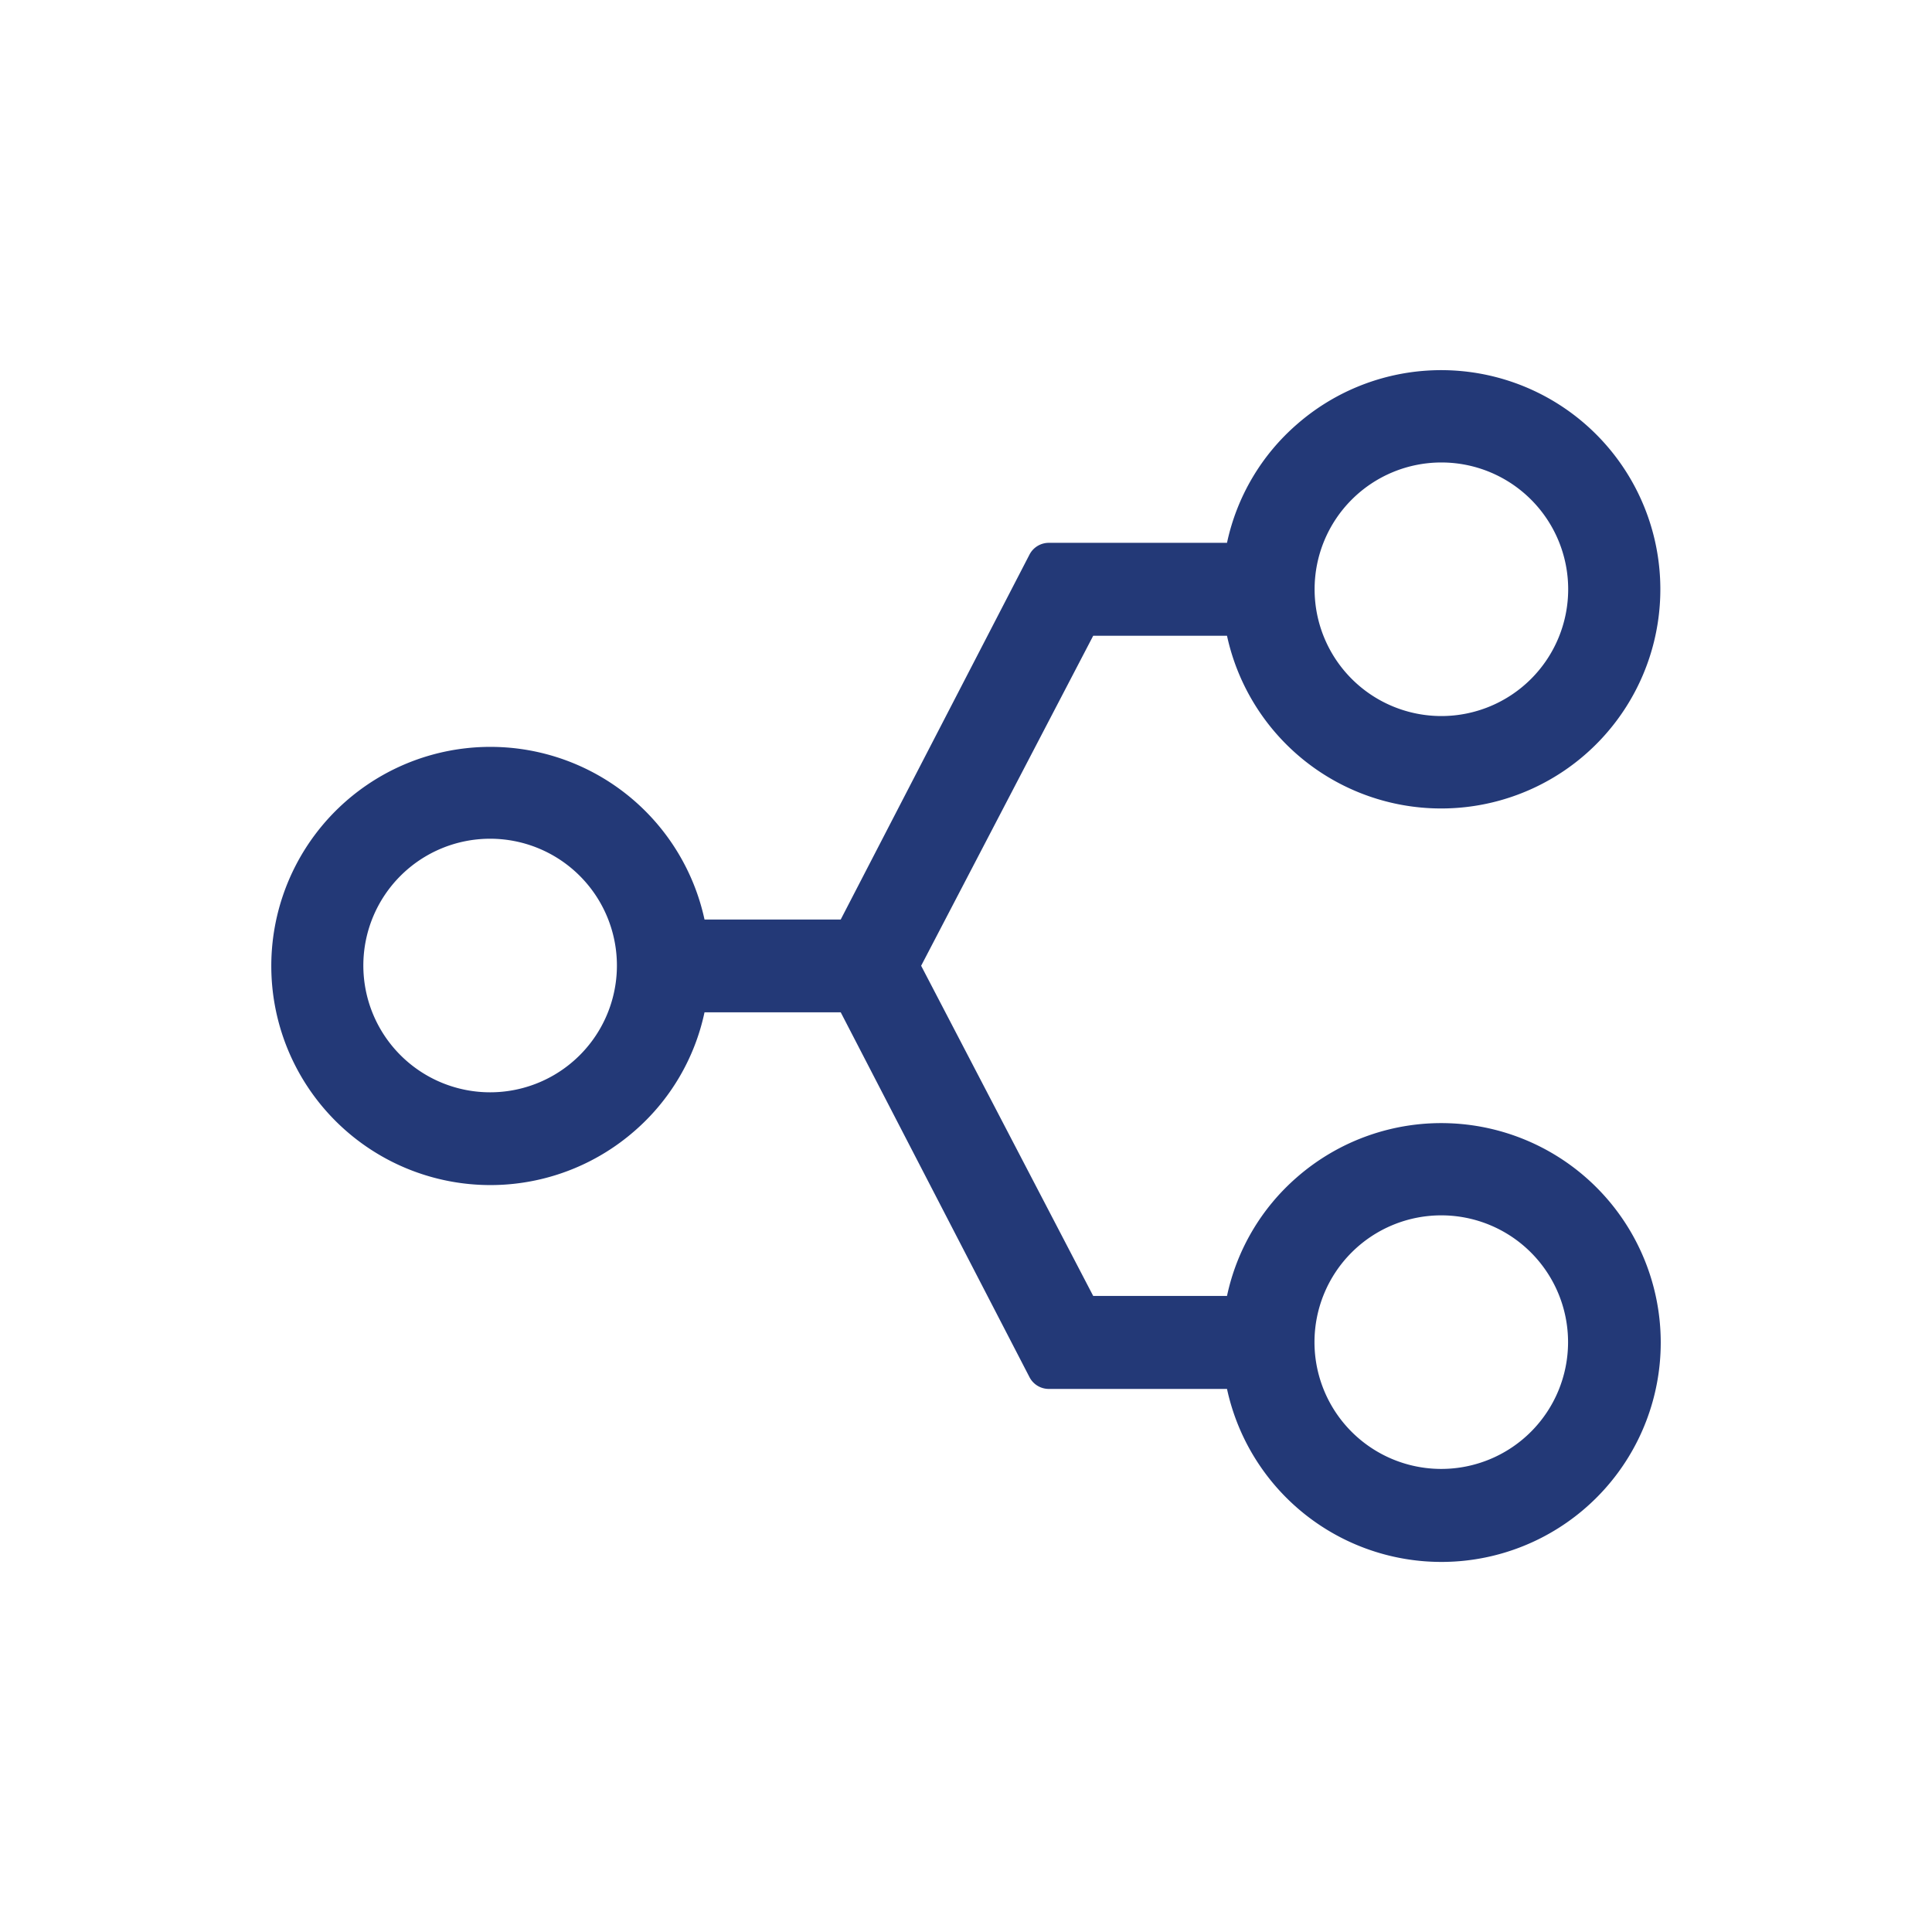<svg id="icn_netzwerk_systemstatus_32x32" xmlns="http://www.w3.org/2000/svg" width="32" height="32" viewBox="0 0 32 32">
  <rect id="Rechteck_2263" data-name="Rechteck 2263" width="32" height="32" fill="none"/>
  <path id="Icon_ionic-ios-git-network" data-name="Icon ionic-ios-git-network" d="M16.1,0a3.635,3.635,0,0,0-2.729,6.028,3.591,3.591,0,0,0,1.964,1.156V9.4L9.866,12.25,4.4,9.4V7.184A3.63,3.63,0,1,0,.9,6.028,3.591,3.591,0,0,0,2.861,7.184v2.95a.36.36,0,0,0,.2.324L9.1,13.582v2.256a3.629,3.629,0,1,0,3.5,1.156,3.591,3.591,0,0,0-1.963-1.156V13.582l6.038-3.124a.36.36,0,0,0,.2-.324V7.184A3.633,3.633,0,0,0,16.108,0ZM1.53,3.633a2.1,2.1,0,1,1,2.1,2.1,2.1,2.1,0,0,1-2.1-2.1ZM11.962,19.389a2.1,2.1,0,1,1-2.1-2.1A2.1,2.1,0,0,1,11.962,19.389ZM16.1,5.735a2.1,2.1,0,1,1,2.1-2.1A2.1,2.1,0,0,1,16.1,5.735Z" transform="translate(27.507 6.13) rotate(90)" fill="#233977"/>
</svg>
